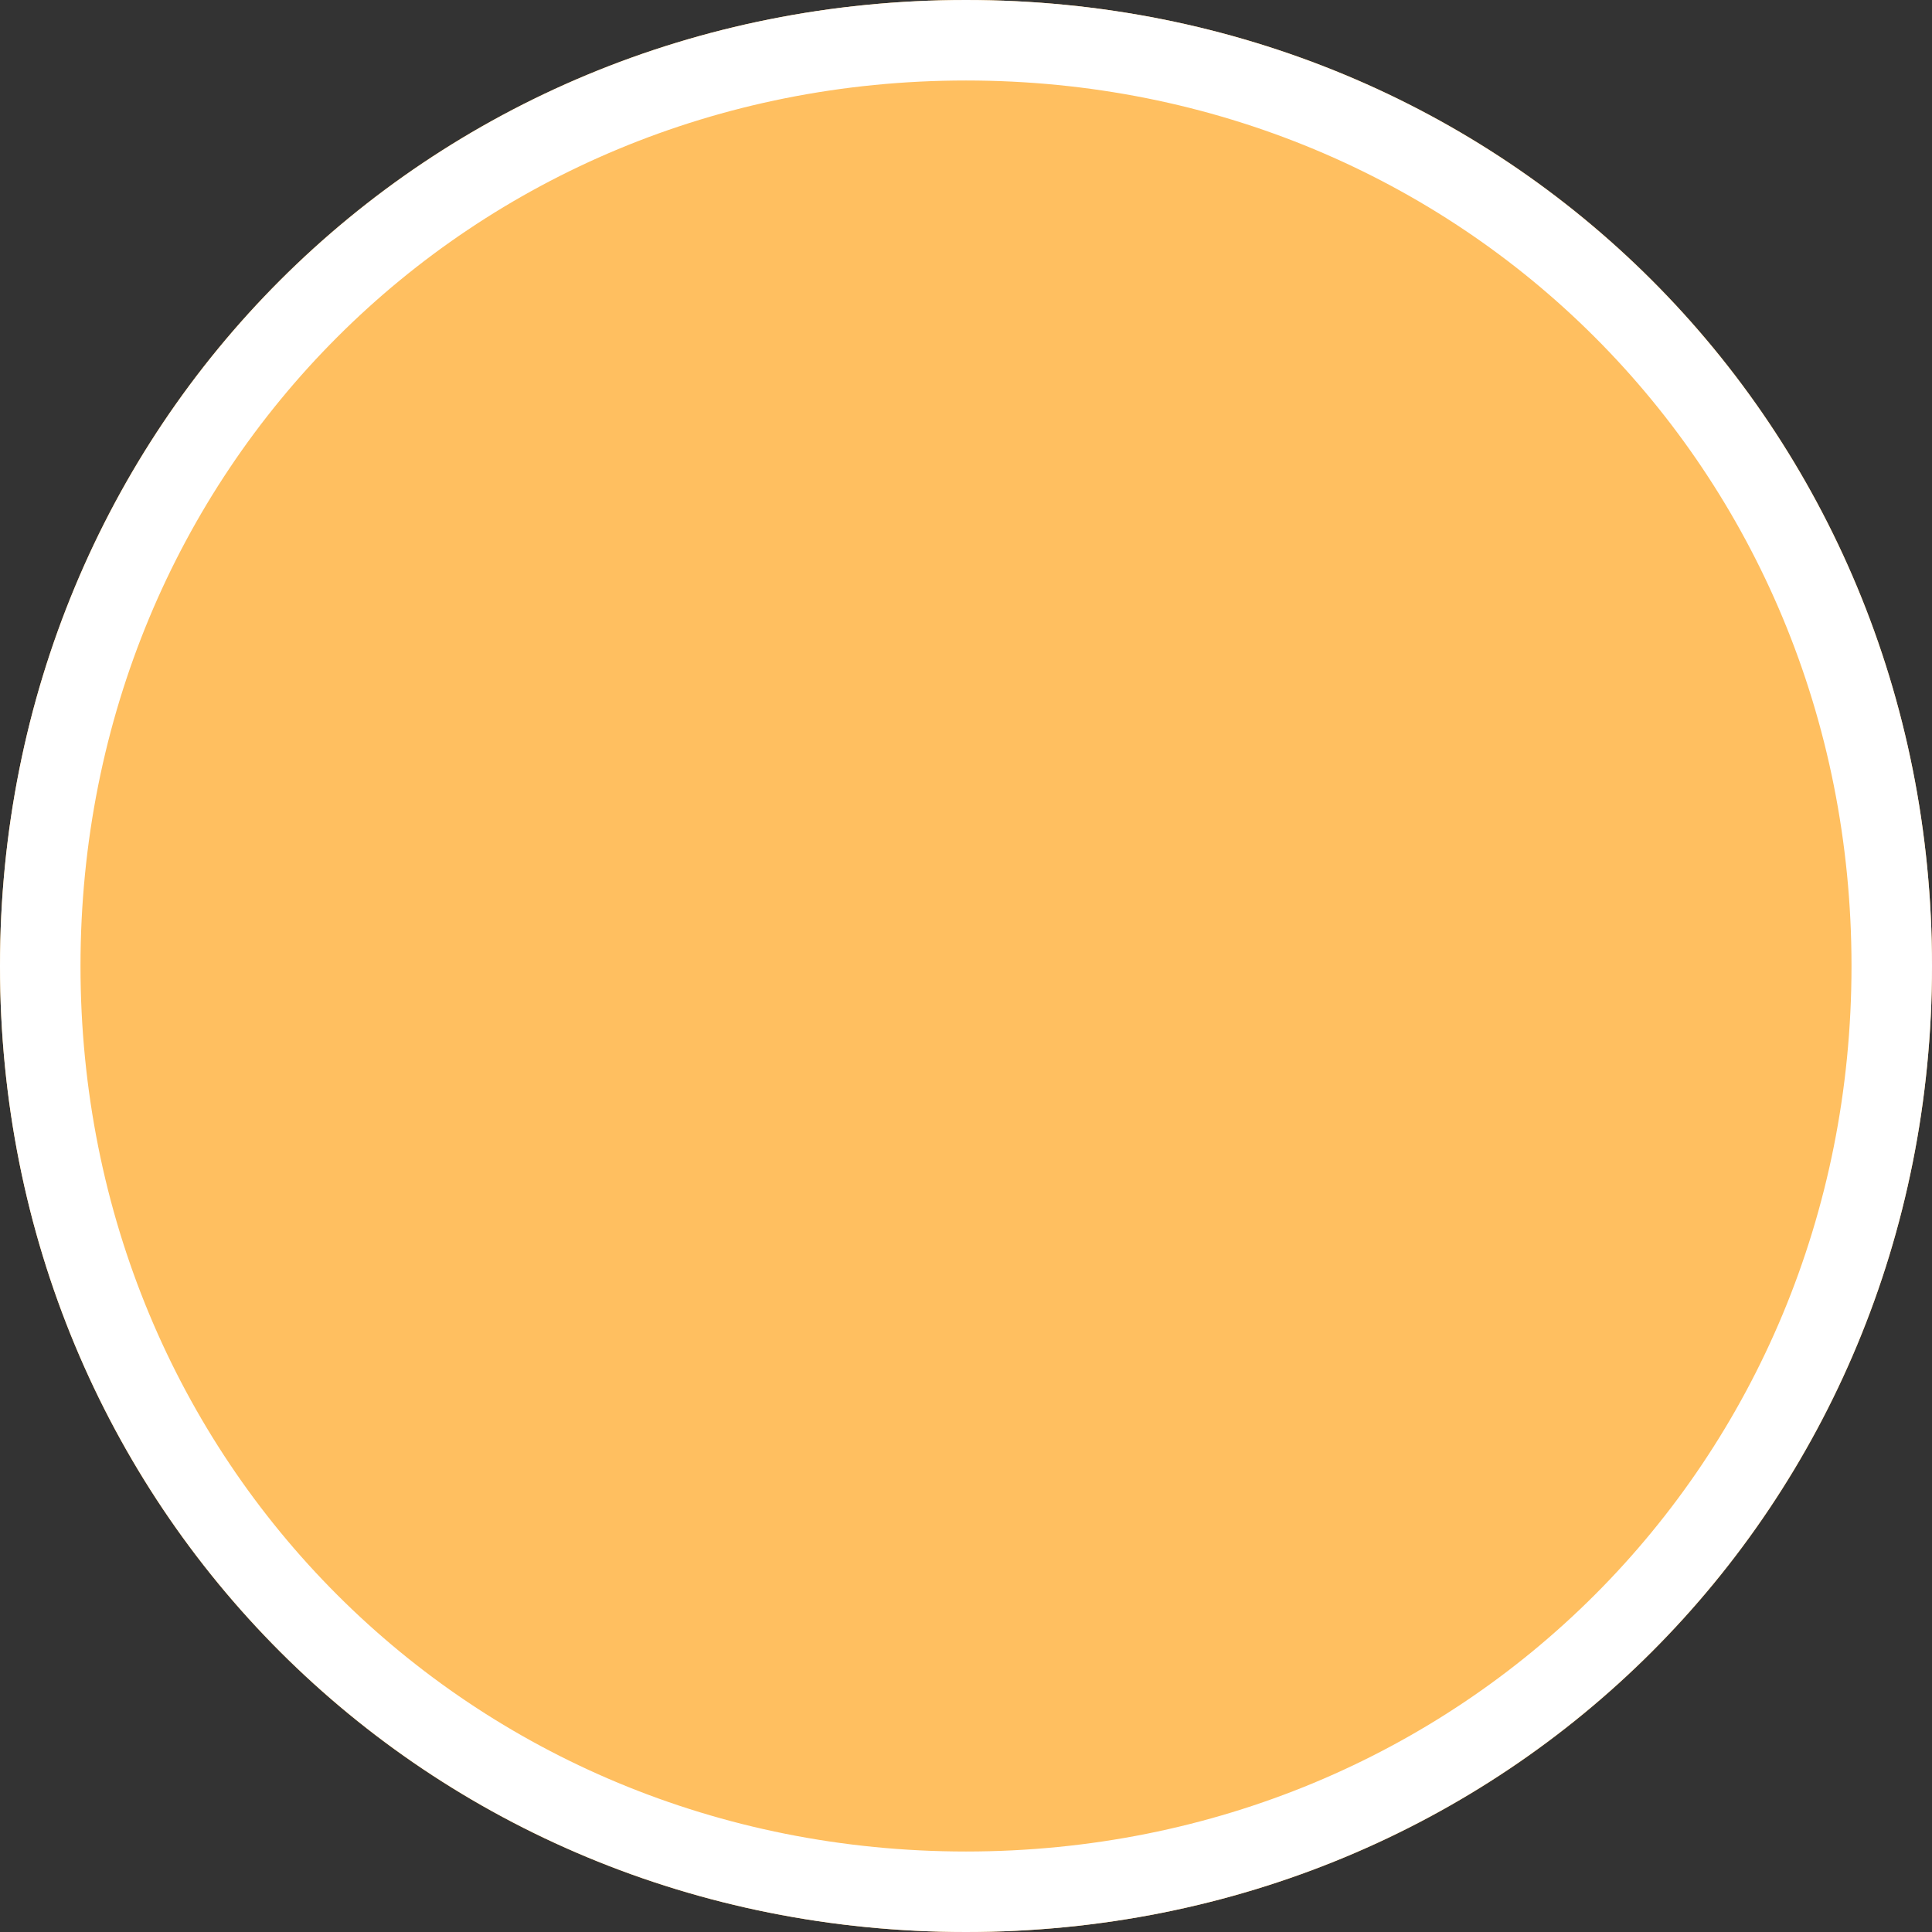 ﻿<?xml version="1.0" encoding="utf-8"?>
<svg version="1.1" xmlns:xlink="http://www.w3.org/1999/xlink" width="24px" height="24px" xmlns="http://www.w3.org/2000/svg">
  <rect width="100%" height="100%" fill="#333333" stroke="none"/>
  <g transform="matrix(1 0 0 1 -504 -149 )">
    <path d="M 516 149  C 522.72 149  528 154.28  528 161  C 528 167.72  522.72 173  516 173  C 509.28 173  504 167.72  504 161  C 504 154.28  509.28 149  516 149  Z " fill-rule="nonzero" fill="#ffbf60" stroke="none" />
    <path d="M 516 149.5  C 522.44 149.5  527.5 154.56  527.5 161  C 527.5 167.44  522.44 172.5  516 172.5  C 509.56 172.5  504.5 167.44  504.5 161  C 504.5 154.56  509.56 149.5  516 149.5  Z " stroke-width="1" stroke="#ffffff" fill="none" />
  </g>
</svg>